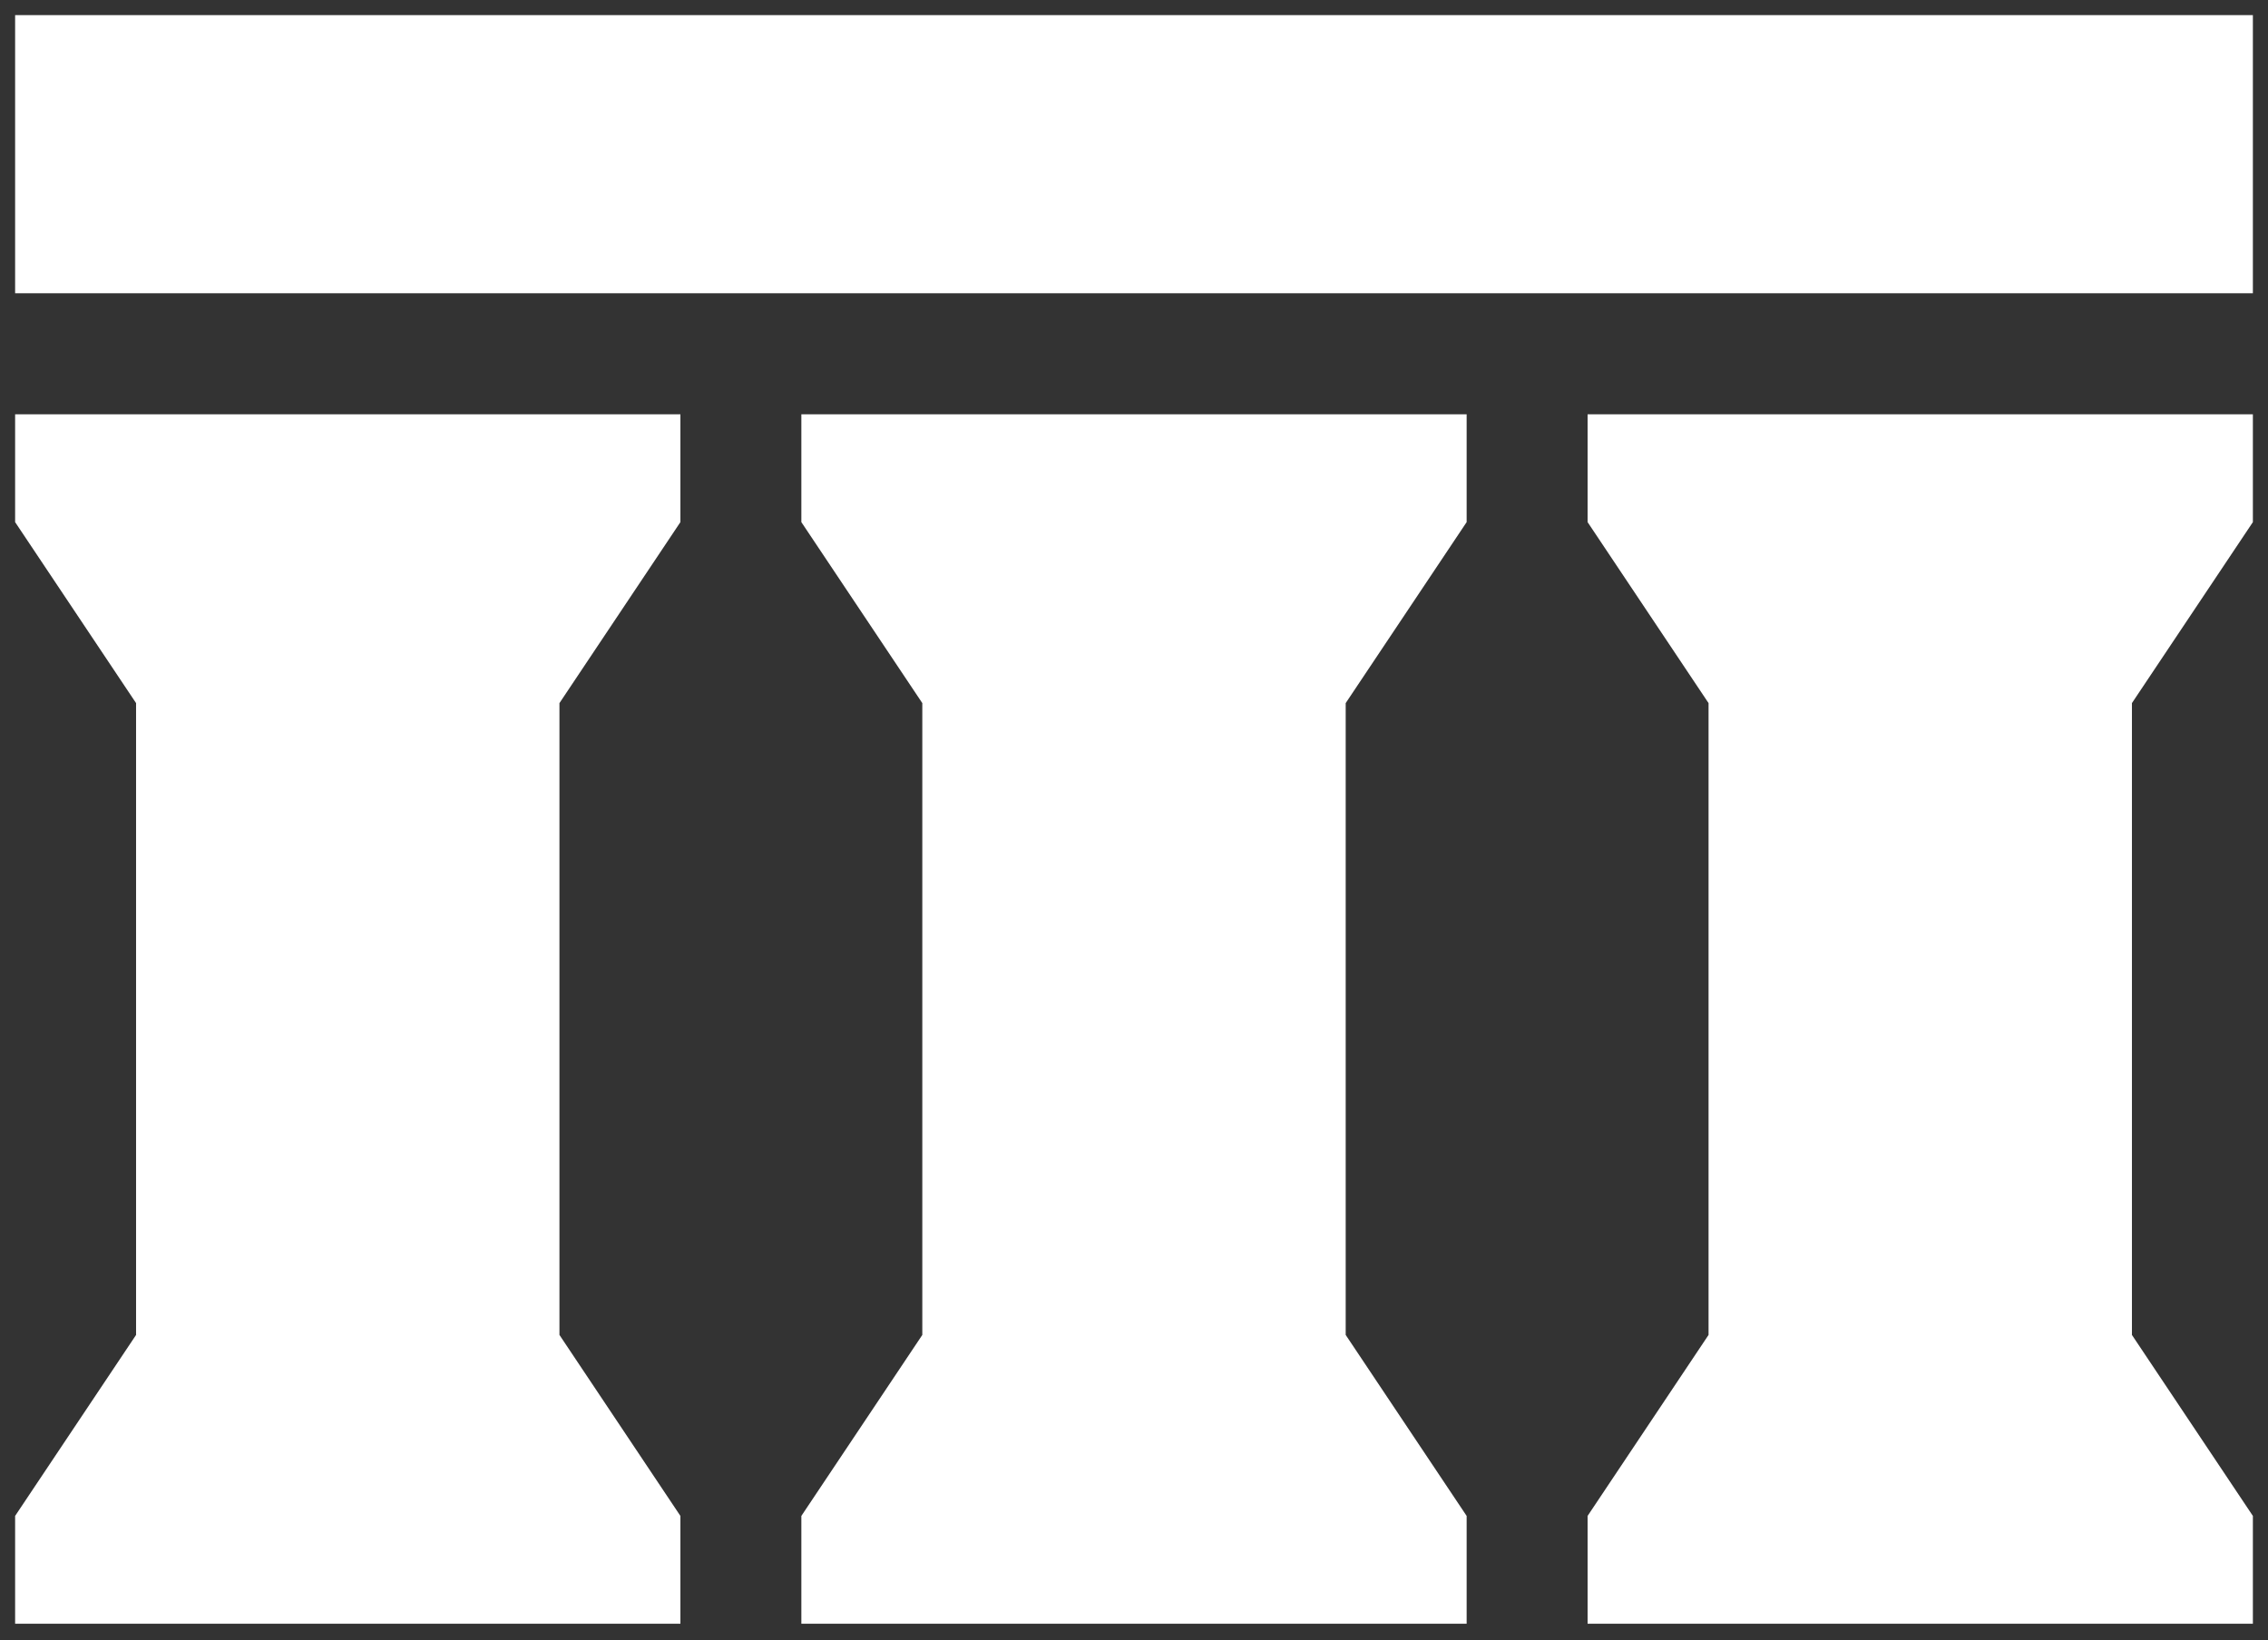 <svg width="600" height="434" viewBox="0 0 600 434" fill="none" xmlns="http://www.w3.org/2000/svg">
<rect x="0" y="0" width="600" height="434" fill="#333333" stroke="none"/>
<path d="M4 138.143L35.998 186.032V353.203L4 401.092V429.62H180.001V401.092L148.003 353.203V186.032L180.001 138.143V109.615H4V138.143Z" fill="white"/>
<path d="M211.999 138.143L243.997 186.032V353.203L211.999 401.092V429.62H388.001V401.092L356.003 353.203V186.032L388.001 138.143V109.615H211.999V138.143Z" fill="white"/>
<path d="M596 138.143V109.615H419.999V138.143L451.997 186.032V353.203L419.999 401.092V429.62H596V401.092L564.002 353.203V186.032L596 138.143Z" fill="white"/>
<path d="M596 4H4V77.593H596V4Z" fill="white"/>
</svg>
